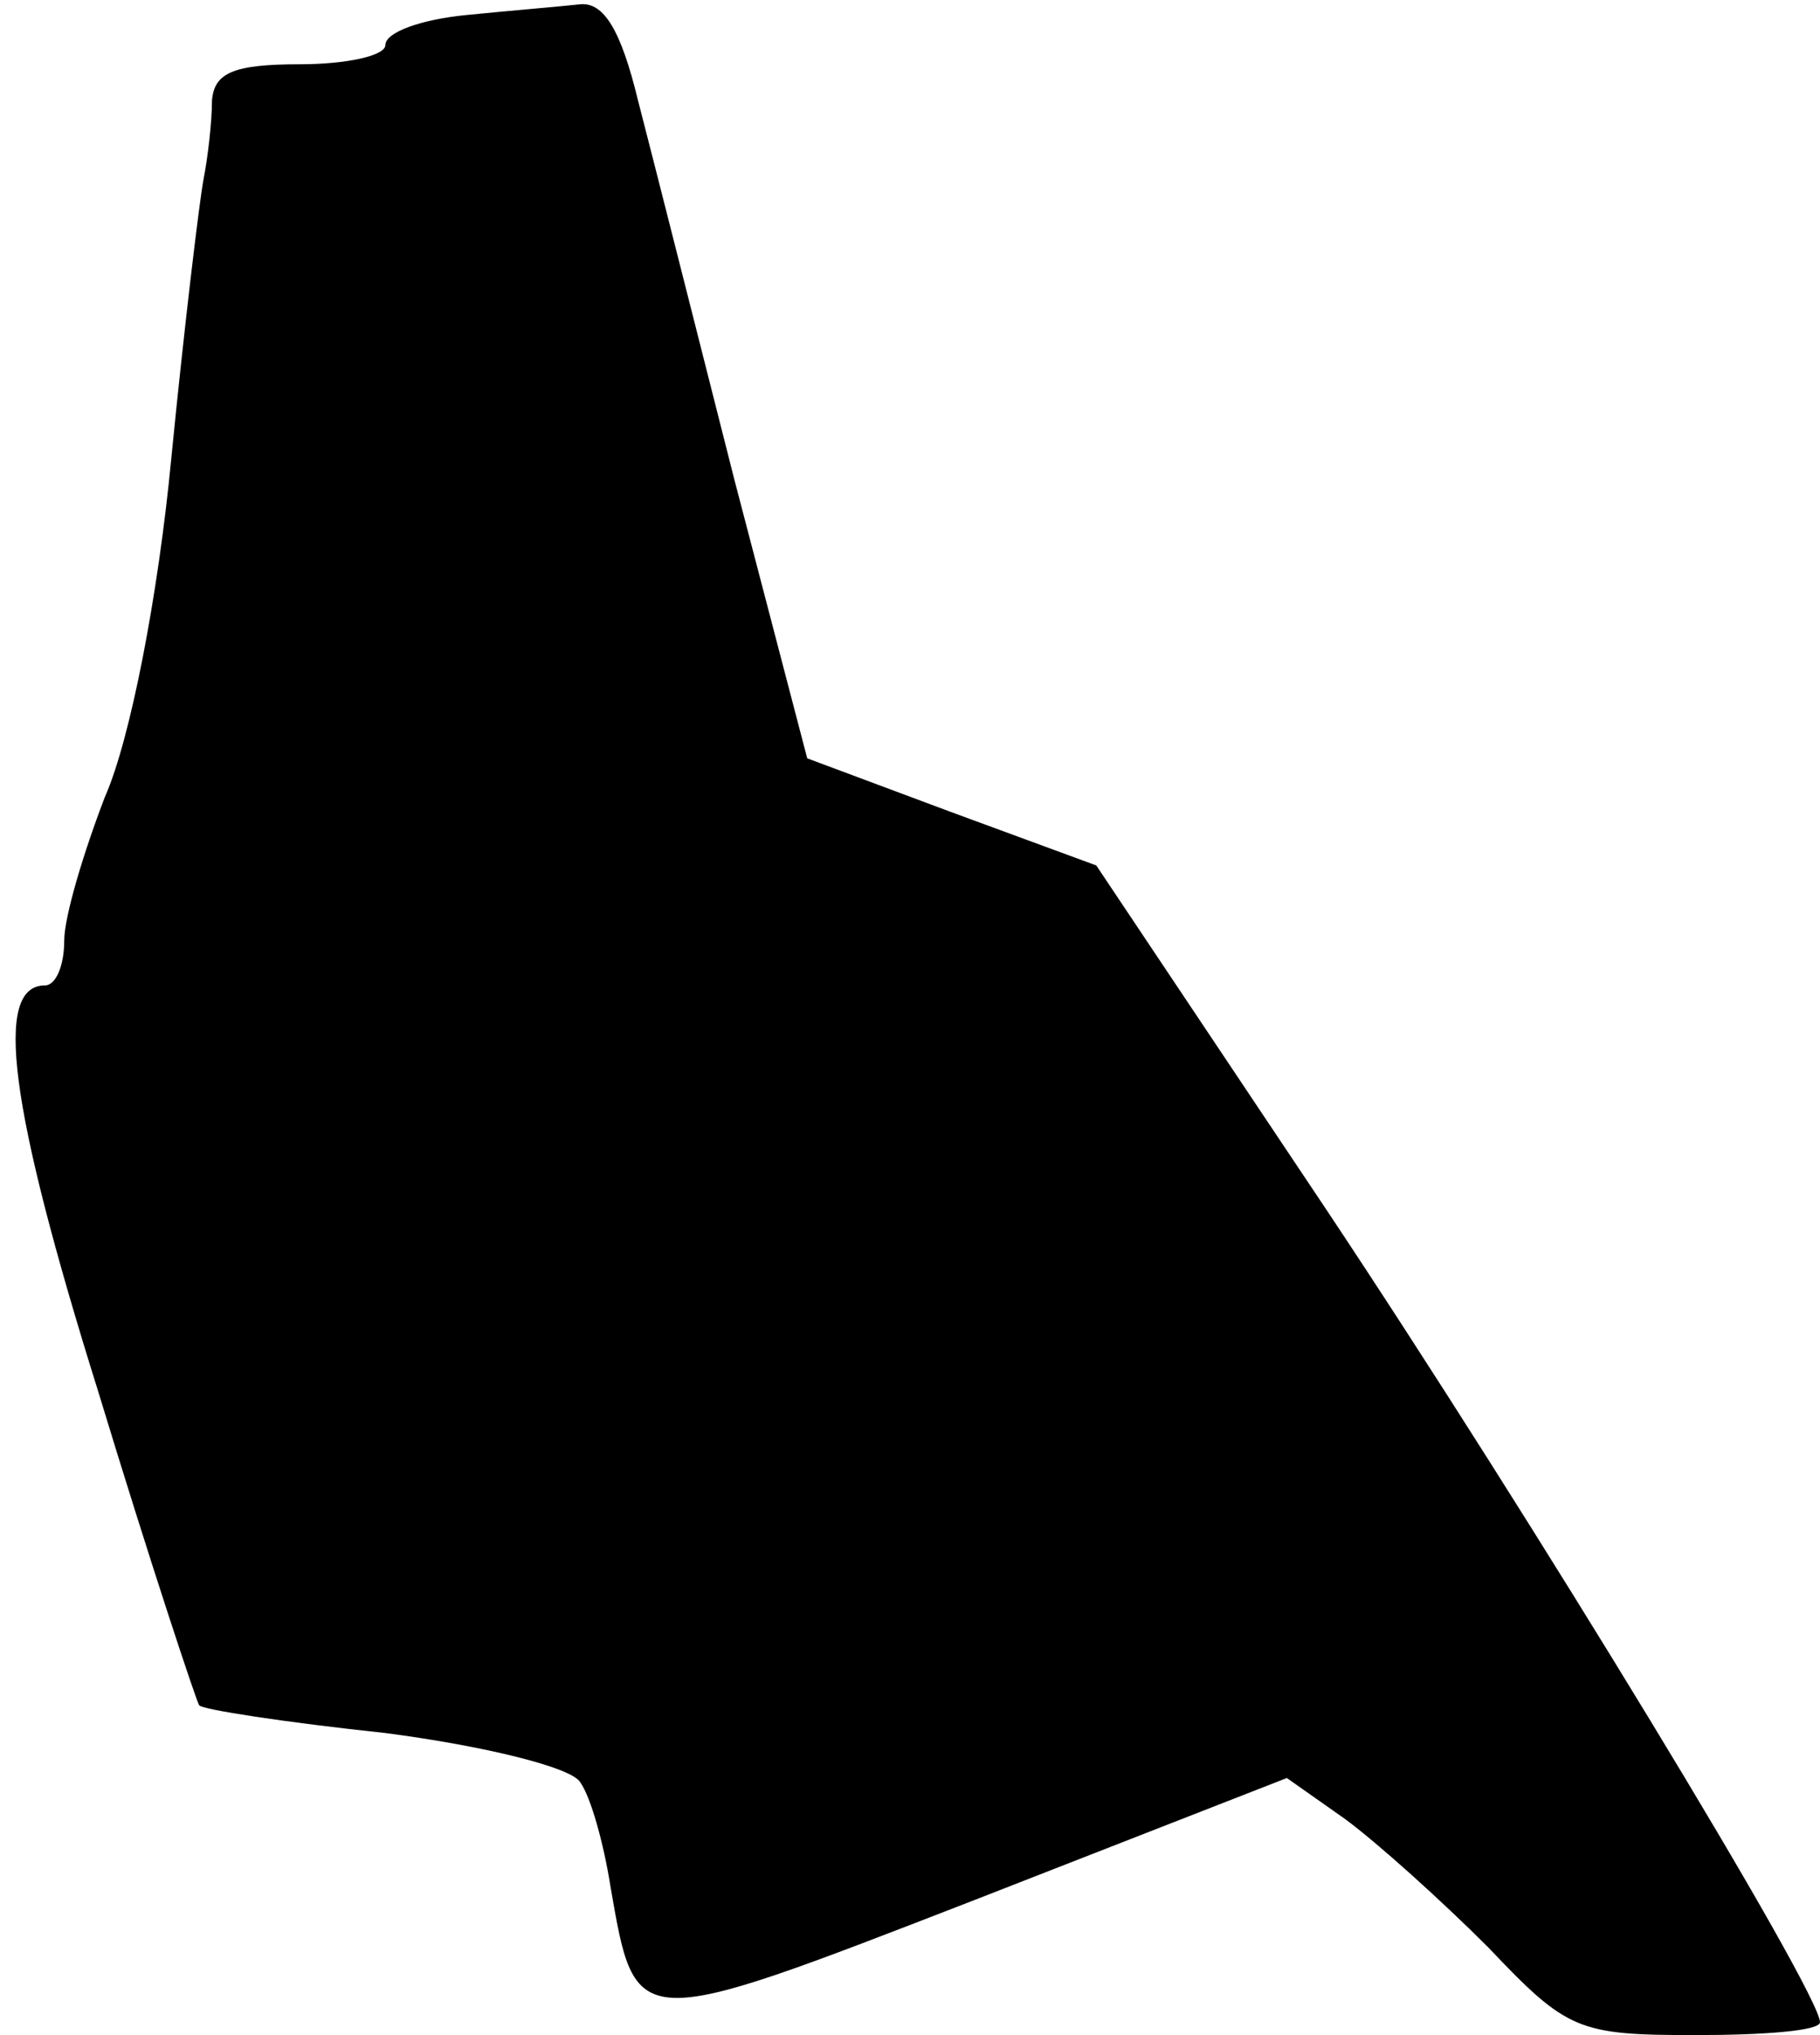 <?xml version="1.0" standalone="no"?>
<!DOCTYPE svg PUBLIC "-//W3C//DTD SVG 20010904//EN"
 "http://www.w3.org/TR/2001/REC-SVG-20010904/DTD/svg10.dtd">
<svg version="1.0" xmlns="http://www.w3.org/2000/svg"
 width="85pt" height="95pt" viewBox="0 0 85 95"
 preserveAspectRatio="xMidYMid meet">
<g transform="translate(0,95) scale(0.1,-0.1)"
fill="#000000" stroke="none">
<path fill="#000000" stroke="none" d="M218 943 c-21 -2 -38 -8 -38 -14 0 -5
-18 -9 -40 -9 -31 0 -40 -4 -41 -17 0 -10 -2 -27 -4 -37 -2 -11 -9 -69 -15
-130 -6 -63 -19 -131 -31 -158 -10 -26 -19 -56 -19 -67 0 -12 -4 -21 -9 -21
-24 0 -17 -56 25 -190 24 -79 46 -145 47 -146 1 -2 40 -8 87 -13 46 -6 87 -16
91 -23 5 -7 11 -29 14 -48 12 -69 10 -69 170 -7 l146 57 27 -19 c15 -11 45
-38 67 -60 37 -39 42 -41 97 -41 32 0 58 2 58 6 0 14 -135 236 -231 380 l-107
160 -68 25 -67 25 -34 130 c-18 71 -38 150 -45 177 -8 33 -16 46 -27 45 -9 -1
-33 -3 -53 -5z"/>
</g>
</svg>

